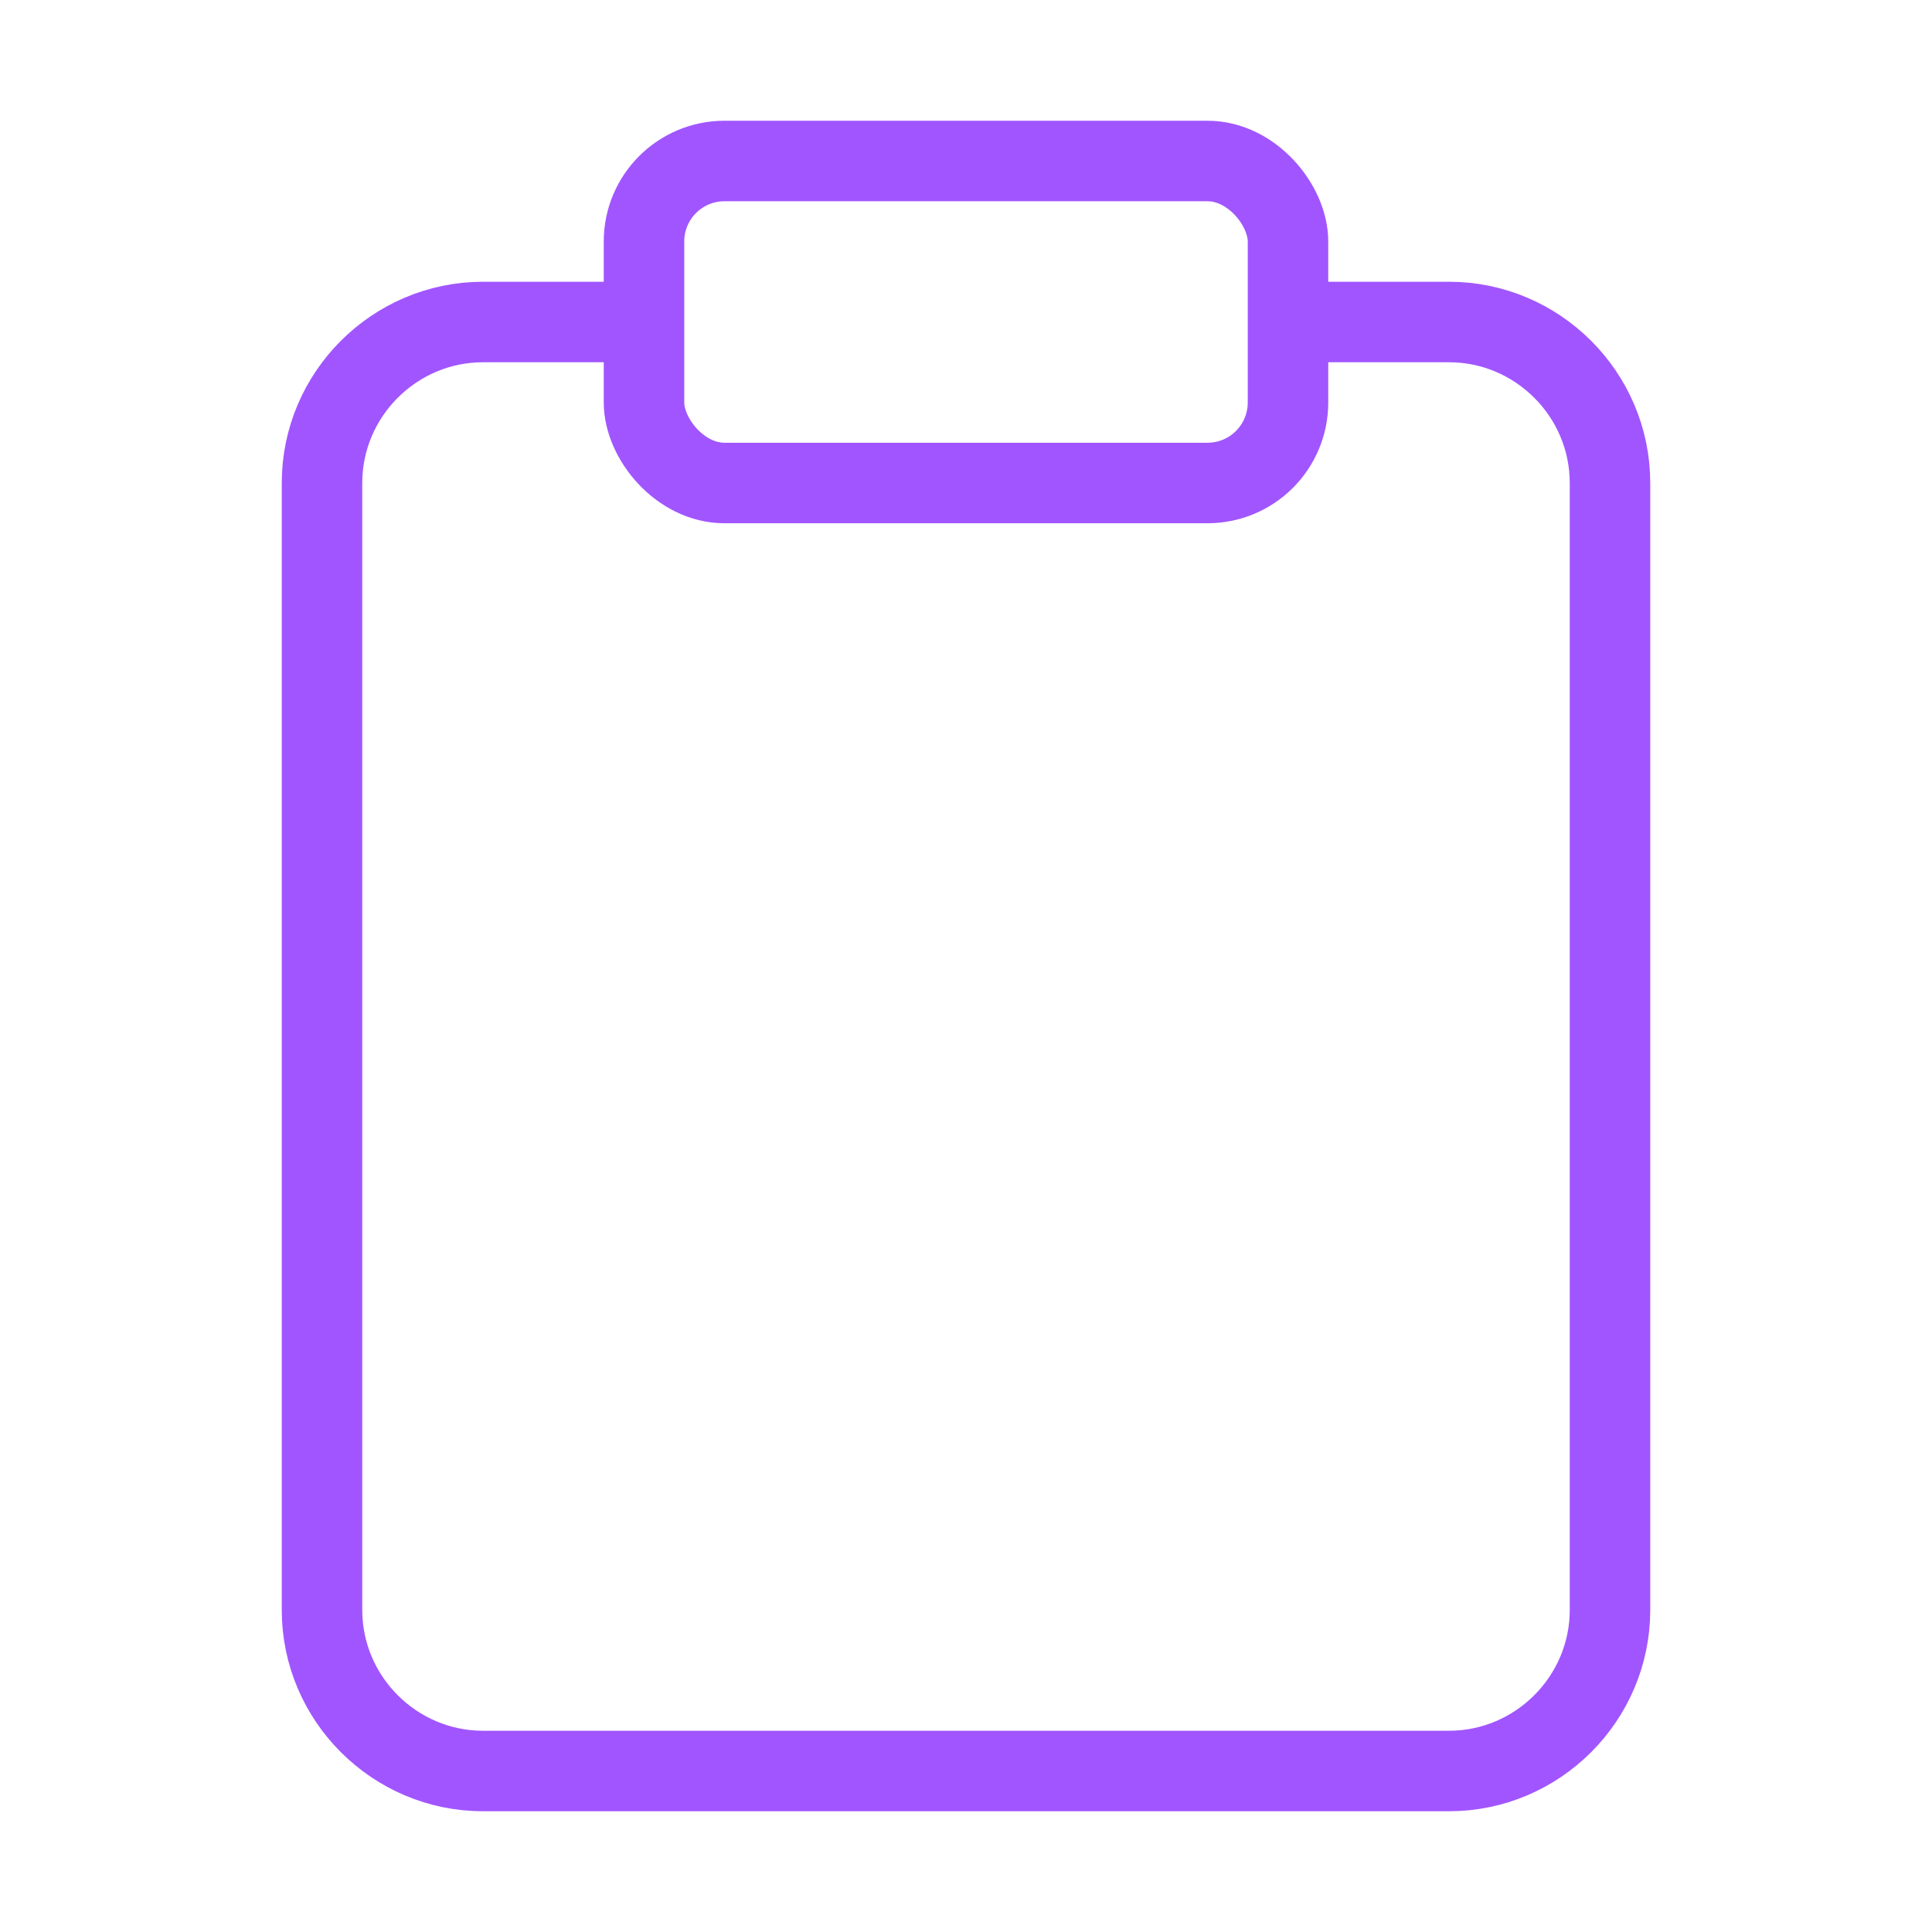 <?xml version="1.0" encoding="UTF-8"?>
<svg id="_图层_1" data-name="图层 1" xmlns="http://www.w3.org/2000/svg" version="1.1" viewBox="0 0 24 24">
  <defs>
    <style>
      .cls-1 {
        fill: none;
        stroke: #a155ff;
        stroke-miterlimit: 10;
      }
    </style>
  </defs>
  <rect class="cls-1" x="8" y="2" width="8" height="4" rx="1" ry="1"/>
  <path class="cls-1" d="M16,4h2c1.1,0,2,.9,2,2v14c0,1.1-.9,2-2,2H6c-1.1,0-2-.9-2-2V6c0-1.1.9-2,2-2h2"/>
</svg>